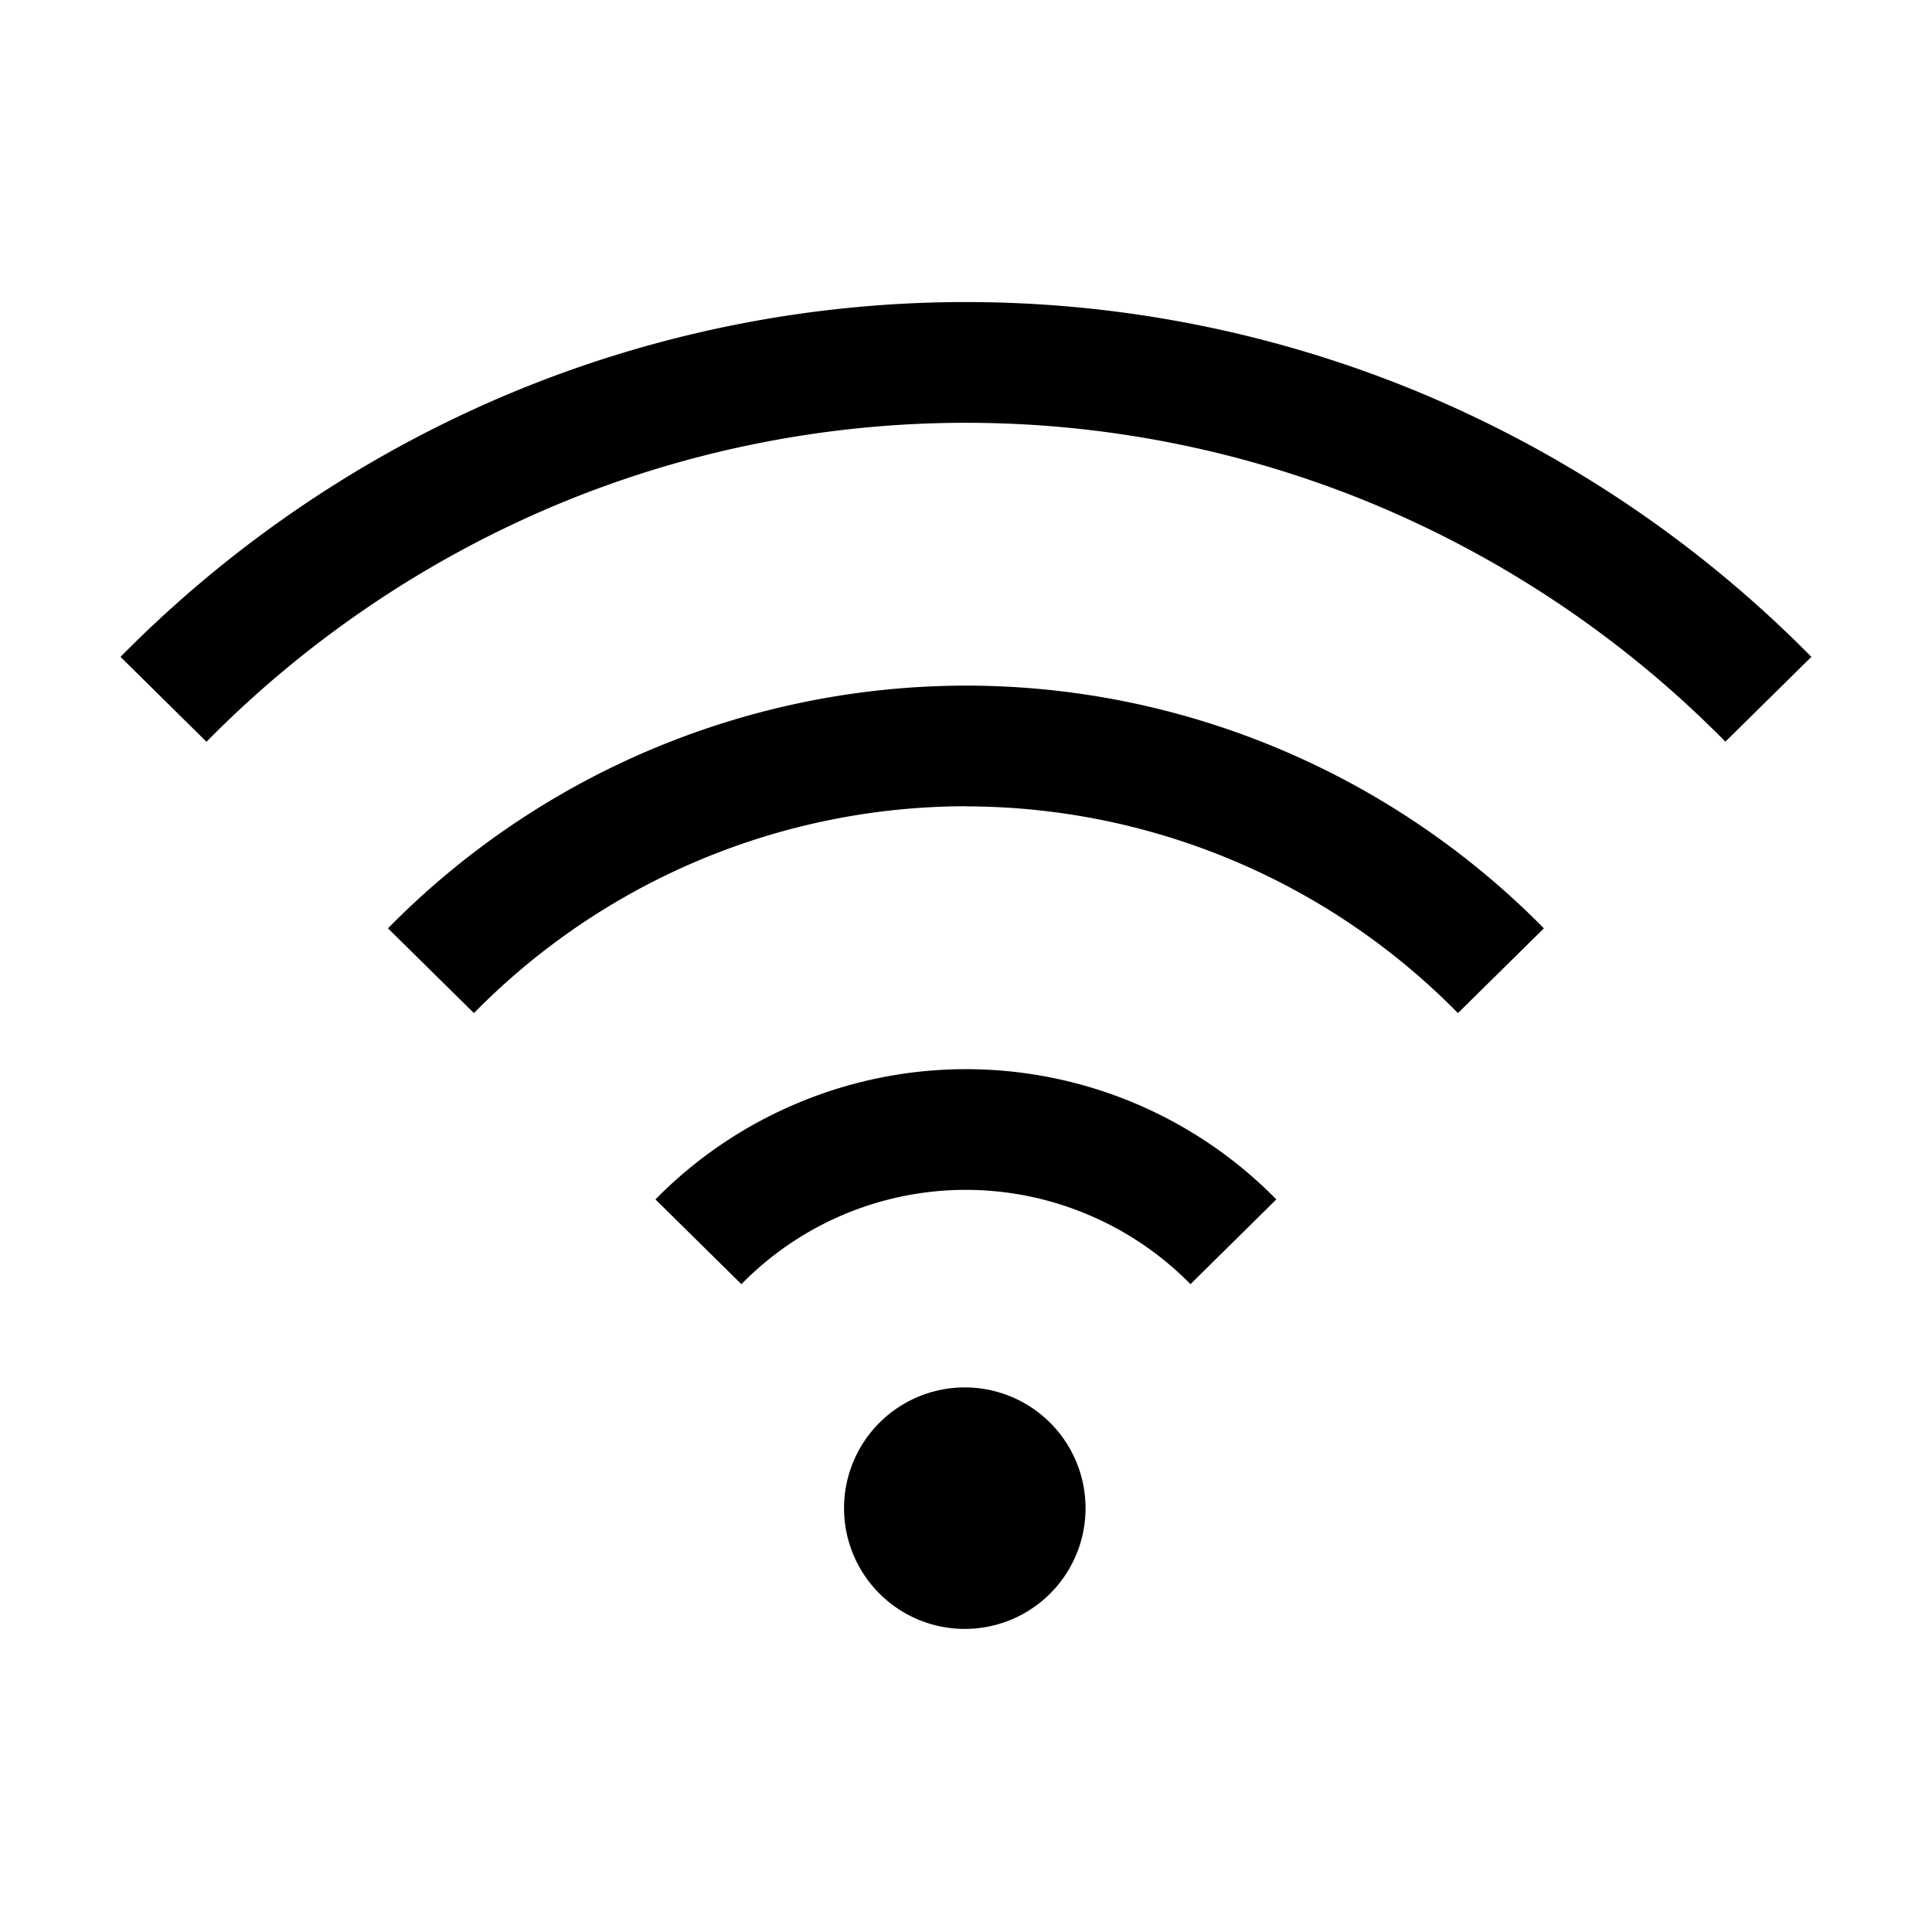 <svg xmlns="http://www.w3.org/2000/svg" xmlns:xlink="http://www.w3.org/1999/xlink" width="16" height="16" viewBox="0 0 16 16"><path fill="currentColor" fill-rule="evenodd" d="M4.209 3.264a9.8 9.8 0 0 1 7.58 0a9.9 9.9 0 0 1 3.212 2.176l-.712.702a8.9 8.9 0 0 0-2.887-1.956a8.8 8.8 0 0 0-6.806 0A8.9 8.9 0 0 0 1.71 6.143L.998 5.44a9.9 9.9 0 0 1 3.211-2.176m3.79 3.413A5.72 5.72 0 0 0 3.925 8.39l-.712-.702a6.72 6.72 0 0 1 4.786-2.01c1.797 0 3.519.724 4.787 2.01l-.712.702a5.72 5.72 0 0 0-4.075-1.712M6.607 9.135a3.6 3.6 0 0 1 3.963.798l-.711.702a2.6 2.6 0 0 0-.854-.578a2.6 2.6 0 0 0-2.865.578l-.712-.702a3.6 3.6 0 0 1 1.179-.798m.383 3.355a1 1 0 1 1 2 0a1 1 0 0 1-2 0" clip-rule="evenodd"/></svg>